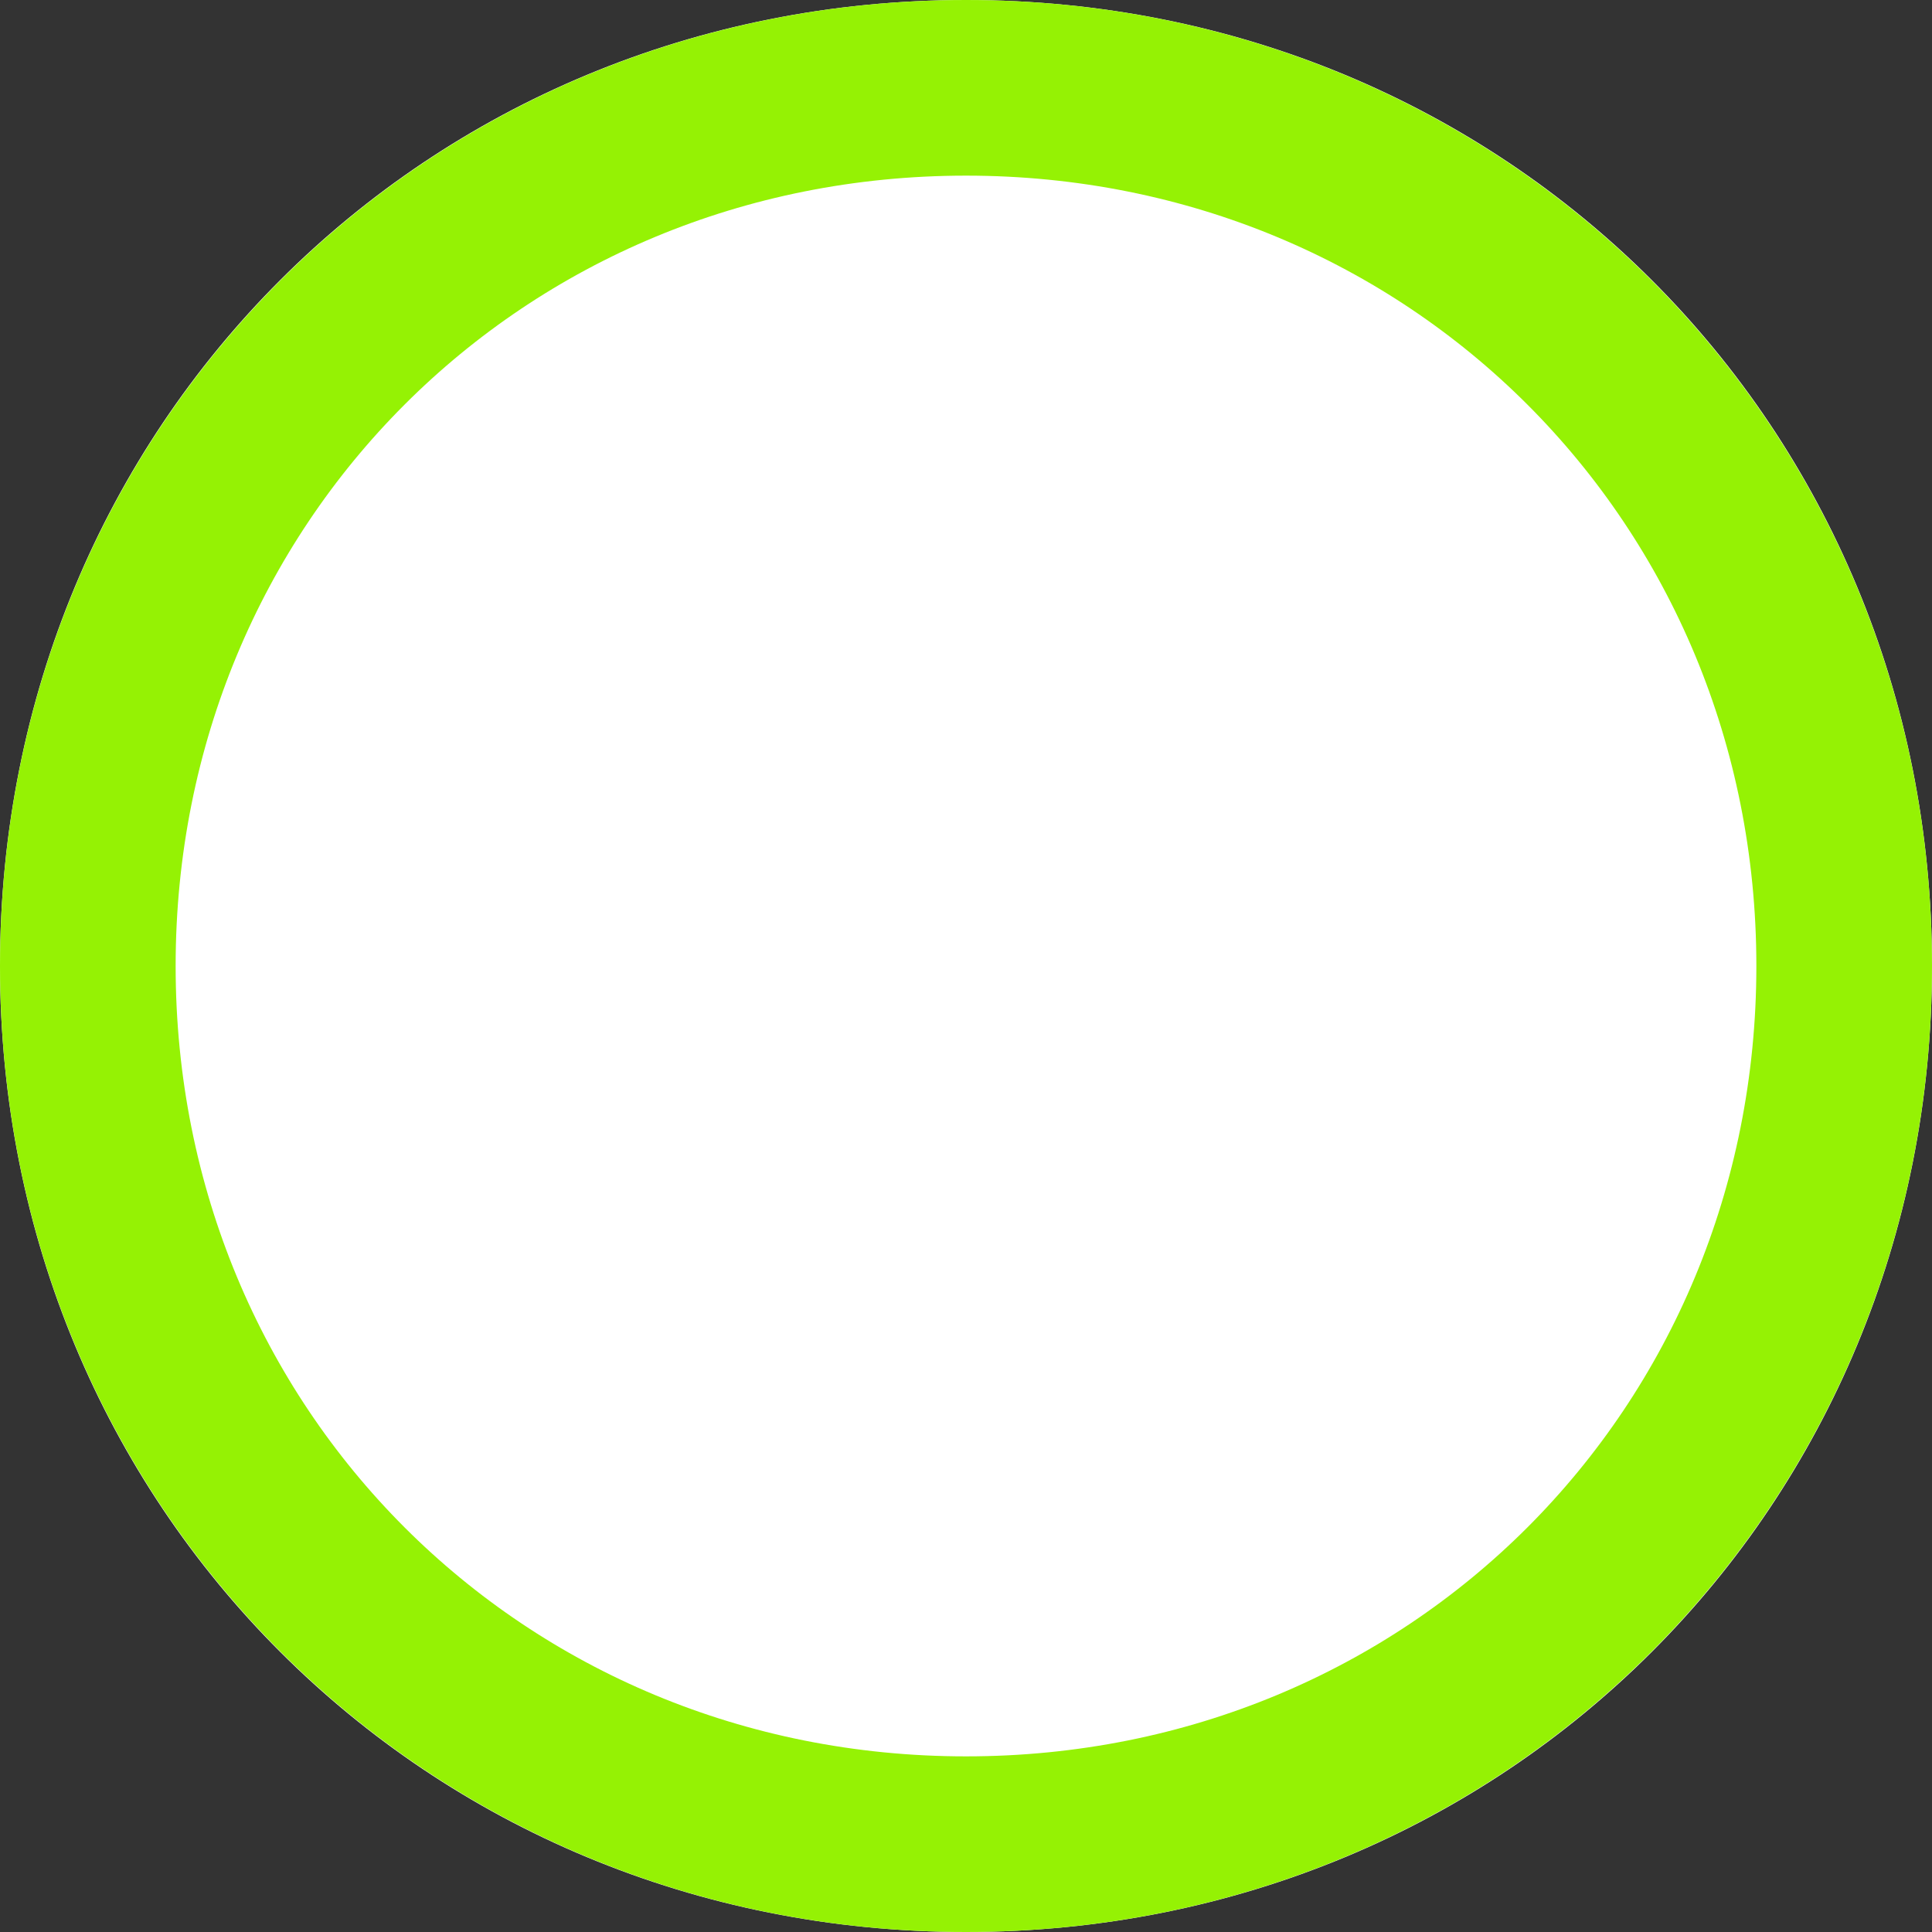 ﻿<?xml version="1.0" encoding="utf-8"?>
<svg version="1.1" xmlns:xlink="http://www.w3.org/1999/xlink" width="11px" height="11px" xmlns="http://www.w3.org/2000/svg">
  <rect width="100%" height="100%" fill="#333333" stroke="none"/>
  <g transform="matrix(1 0 0 1 -179 -210 )">
    <path d="M 184.5 210  C 187.58 210  190 212.42  190 215.5  C 190 218.58  187.58 221  184.5 221  C 181.42 221  179 218.58  179 215.5  C 179 212.42  181.42 210  184.5 210  Z " fill-rule="nonzero" fill="#ffffff" stroke="none" />
    <path d="M 184.5 210.5  C 187.3 210.5  189.5 212.7  189.5 215.5  C 189.5 218.3  187.3 220.5  184.5 220.5  C 181.7 220.5  179.5 218.3  179.5 215.5  C 179.5 212.7  181.7 210.5  184.5 210.5  Z " stroke-width="1" stroke="#95f204" fill="none" />
  </g>
</svg>